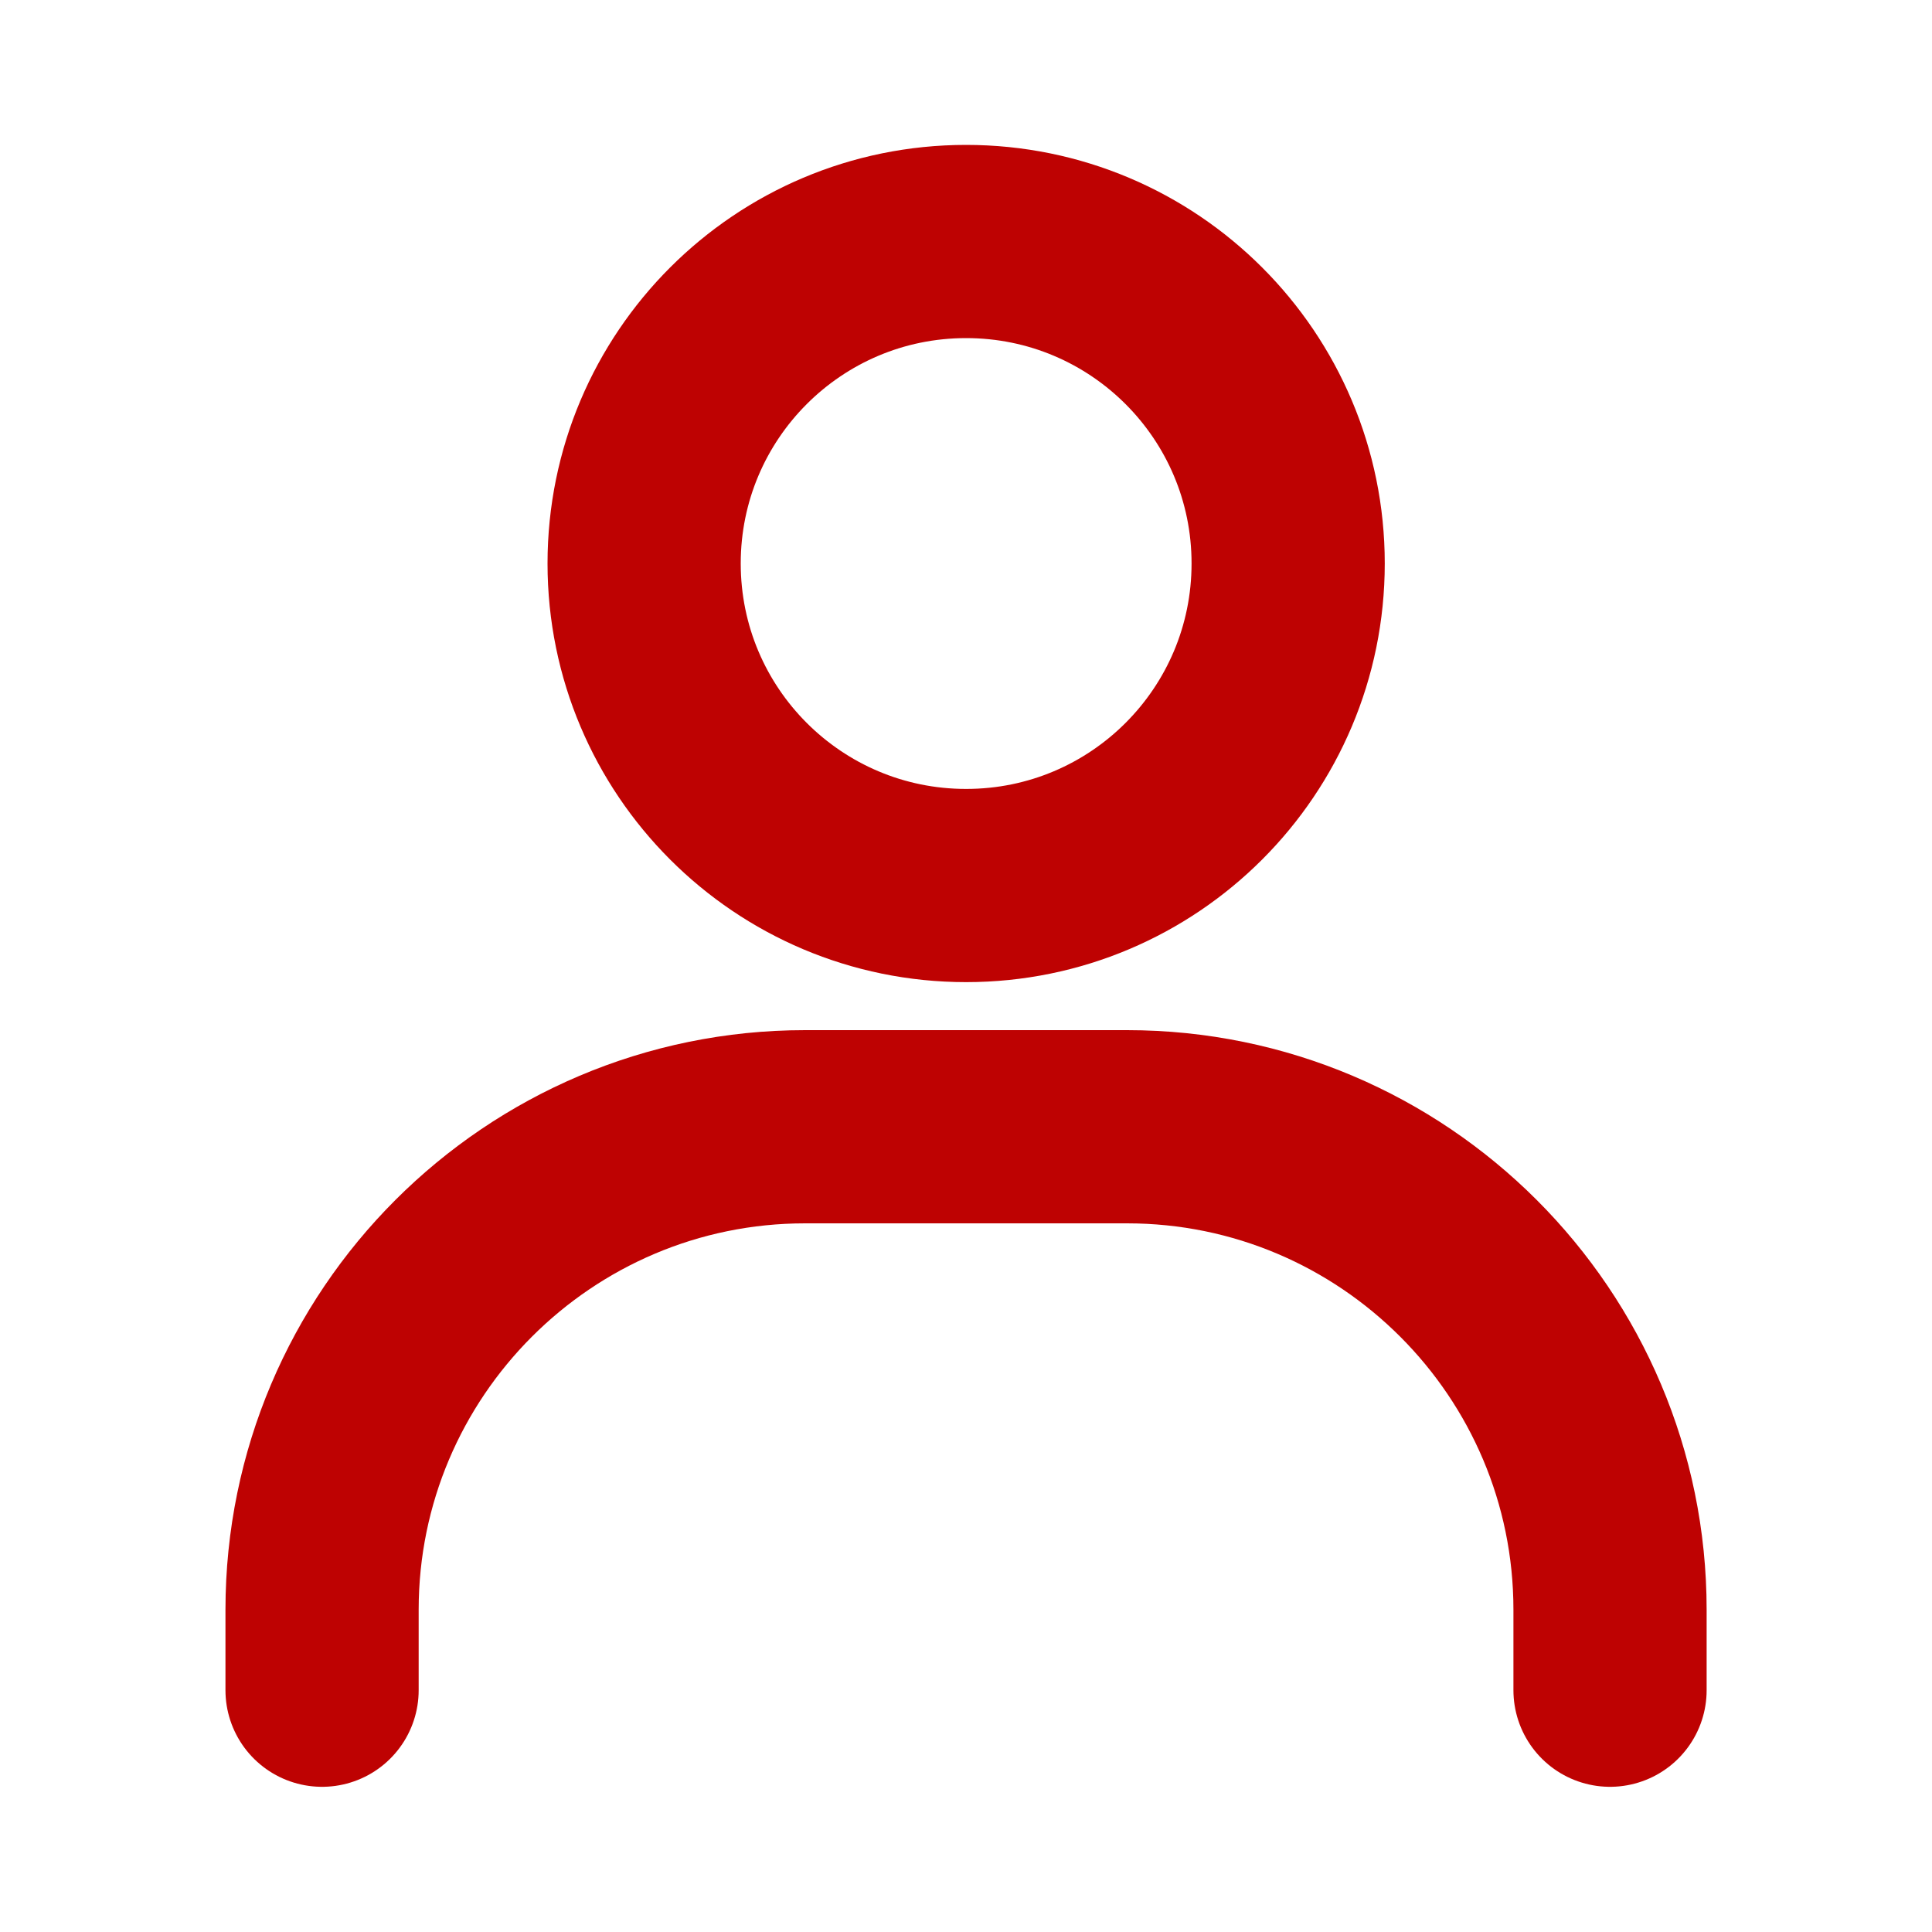 <svg width="20" height="20" viewBox="0 0 20 20" fill="none" xmlns="http://www.w3.org/2000/svg">
<path d="M3.334 17.497V16.664C3.334 13.906 5.576 11.664 8.334 11.664H11.667C14.426 11.664 16.667 13.906 16.667 16.664V17.497" stroke="#BE0202" stroke-width="2" stroke-linecap="round" stroke-linejoin="round"/>
<path d="M10.001 9.167C8.16 9.167 6.668 7.675 6.668 5.833C6.668 3.992 8.16 2.5 10.001 2.5C11.843 2.5 13.335 3.992 13.335 5.833C13.335 7.675 11.843 9.167 10.001 9.167Z" stroke="#BE0202" stroke-width="2" stroke-linecap="round" stroke-linejoin="round"/>
</svg>
